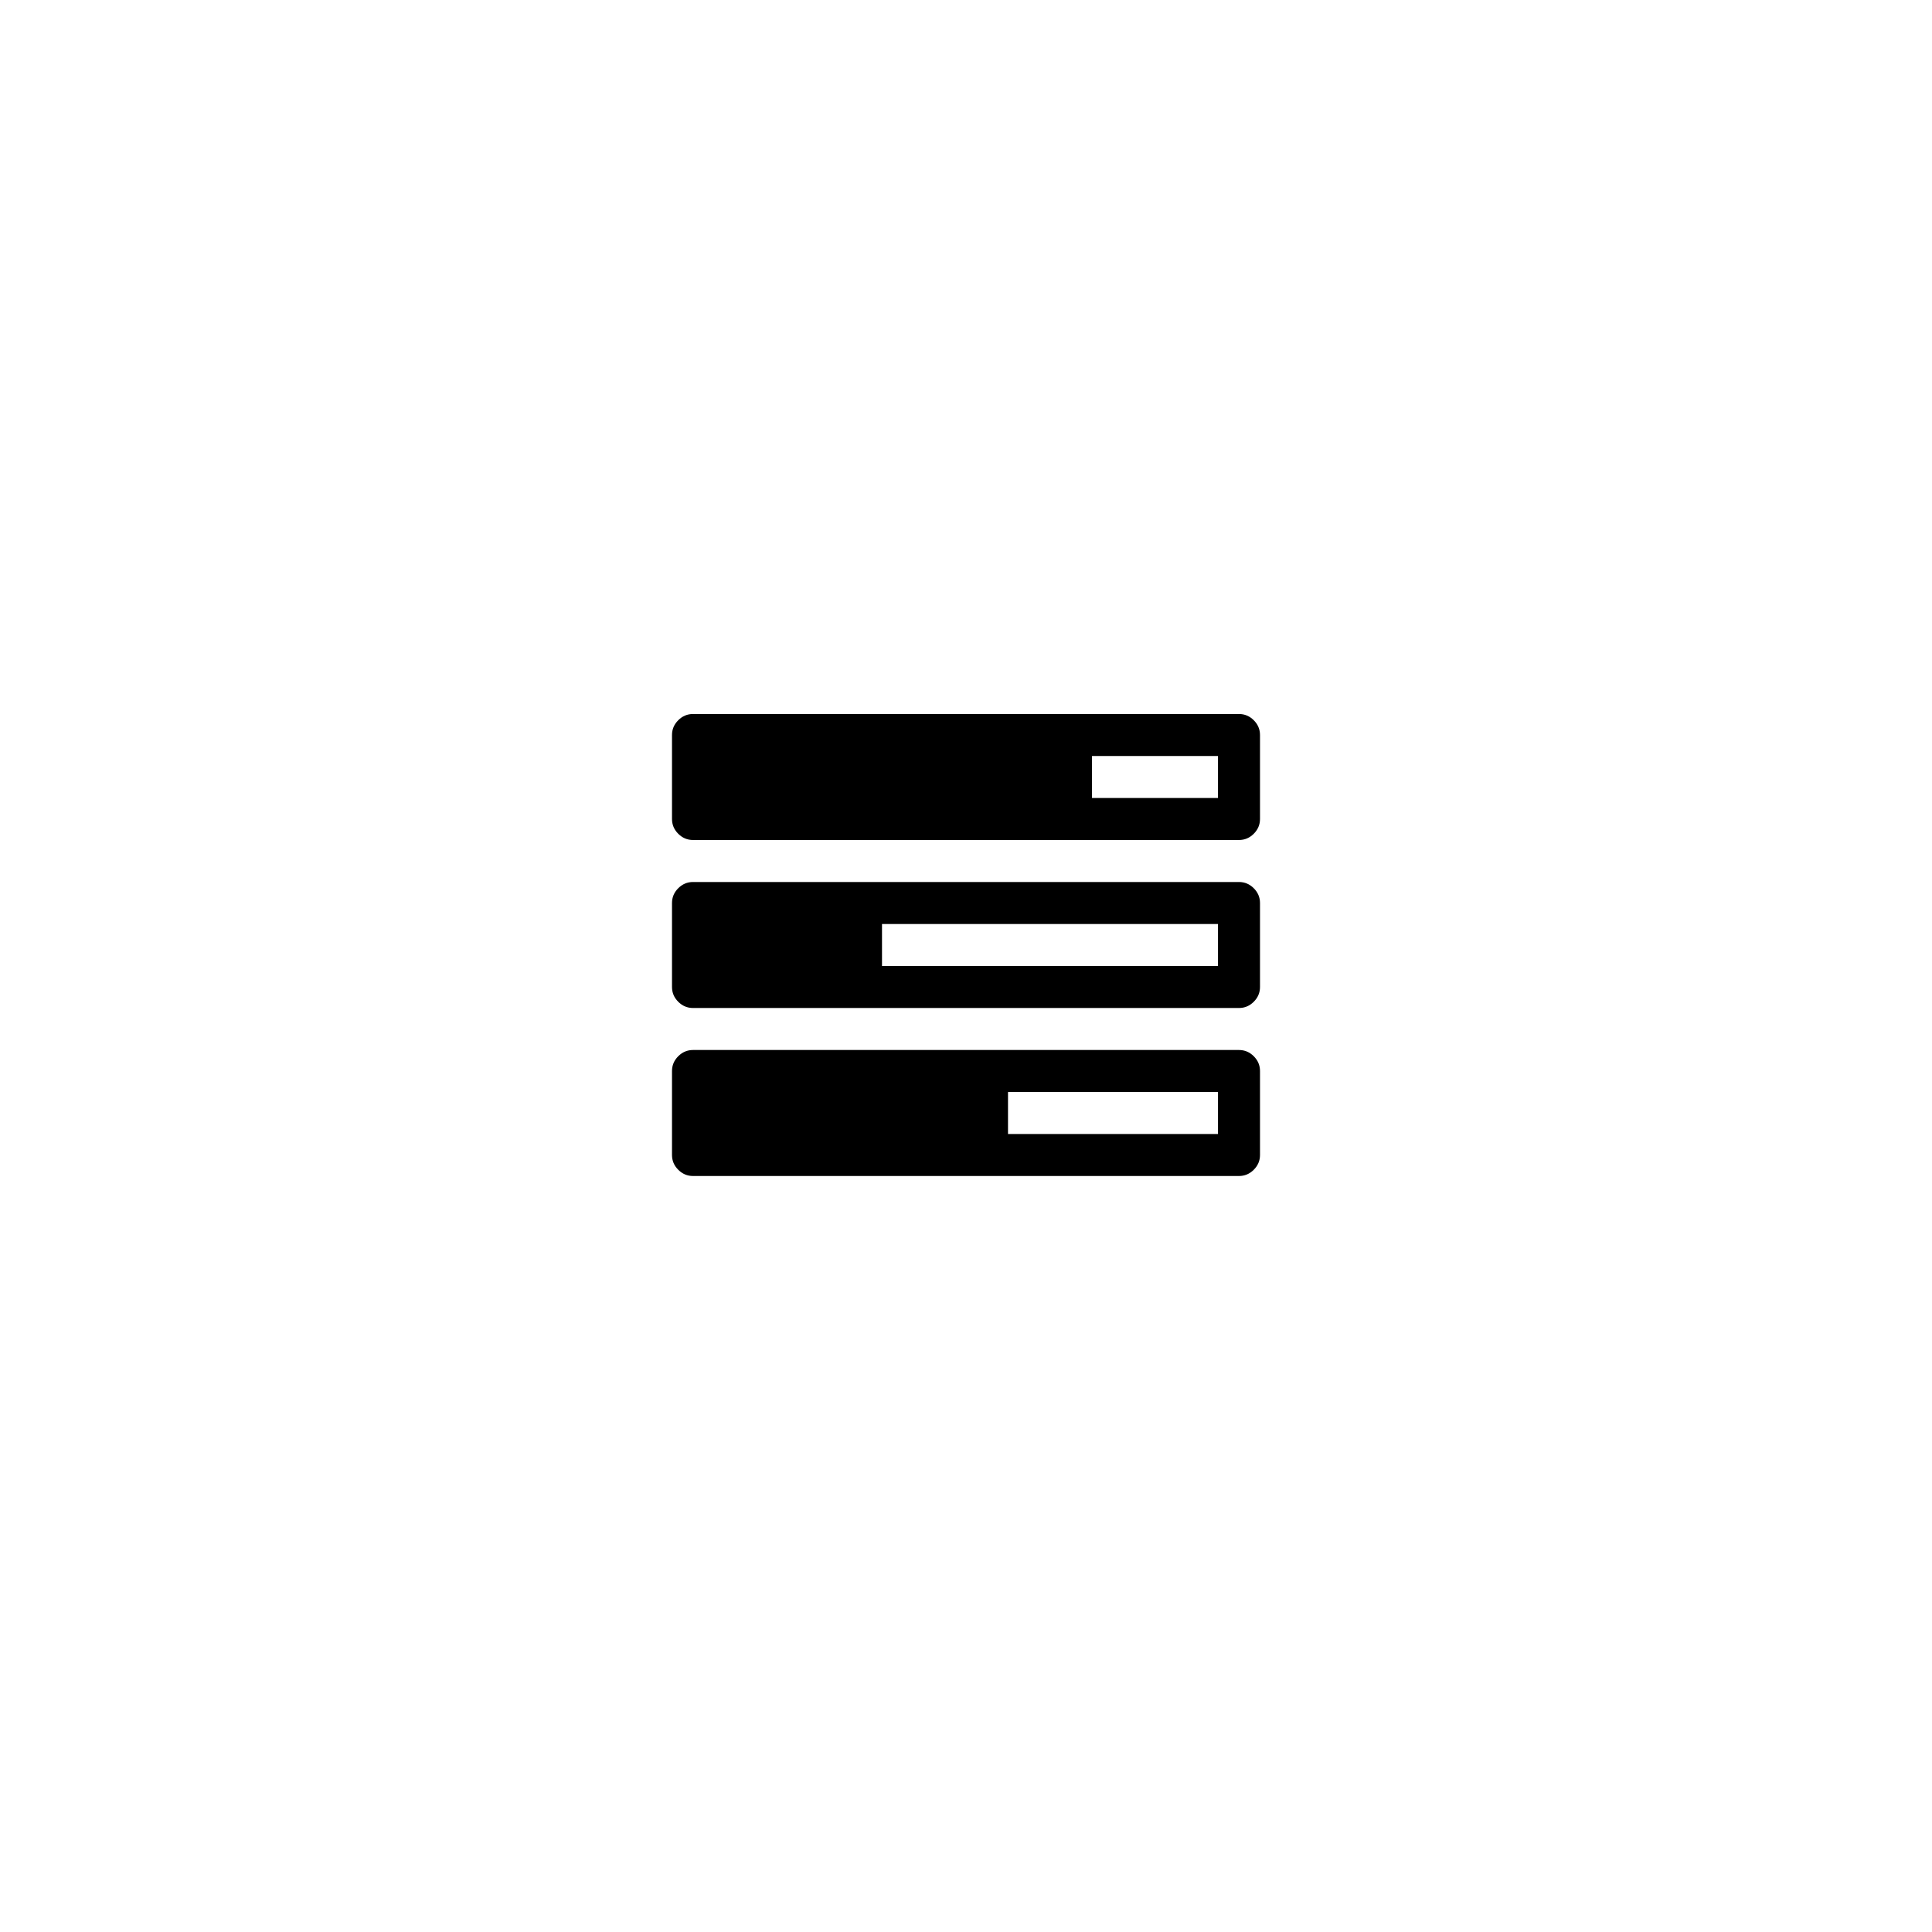 <svg width="5888" height="5888" viewBox="0 0 5888 5888" xmlns="http://www.w3.org/2000/svg"><path d="M2048 3520v-256q0-26 19-45t45-19h1664q26 0 45 19t19 45v256q0 26-19 45t-45 19h-1664q-26 0-45-19t-19-45zm0-512v-256q0-26 19-45t45-19h1664q26 0 45 19t19 45v256q0 26-19 45t-45 19h-1664q-26 0-45-19t-19-45zm0-512v-256q0-26 19-45t45-19h1664q26 0 45 19t19 45v256q0 26-19 45t-45 19h-1664q-26 0-45-19t-19-45zm640 448h1024v-128h-1024v128zm384 512h640v-128h-640v128zm256-1024h384v-128h-384v128z"/></svg>